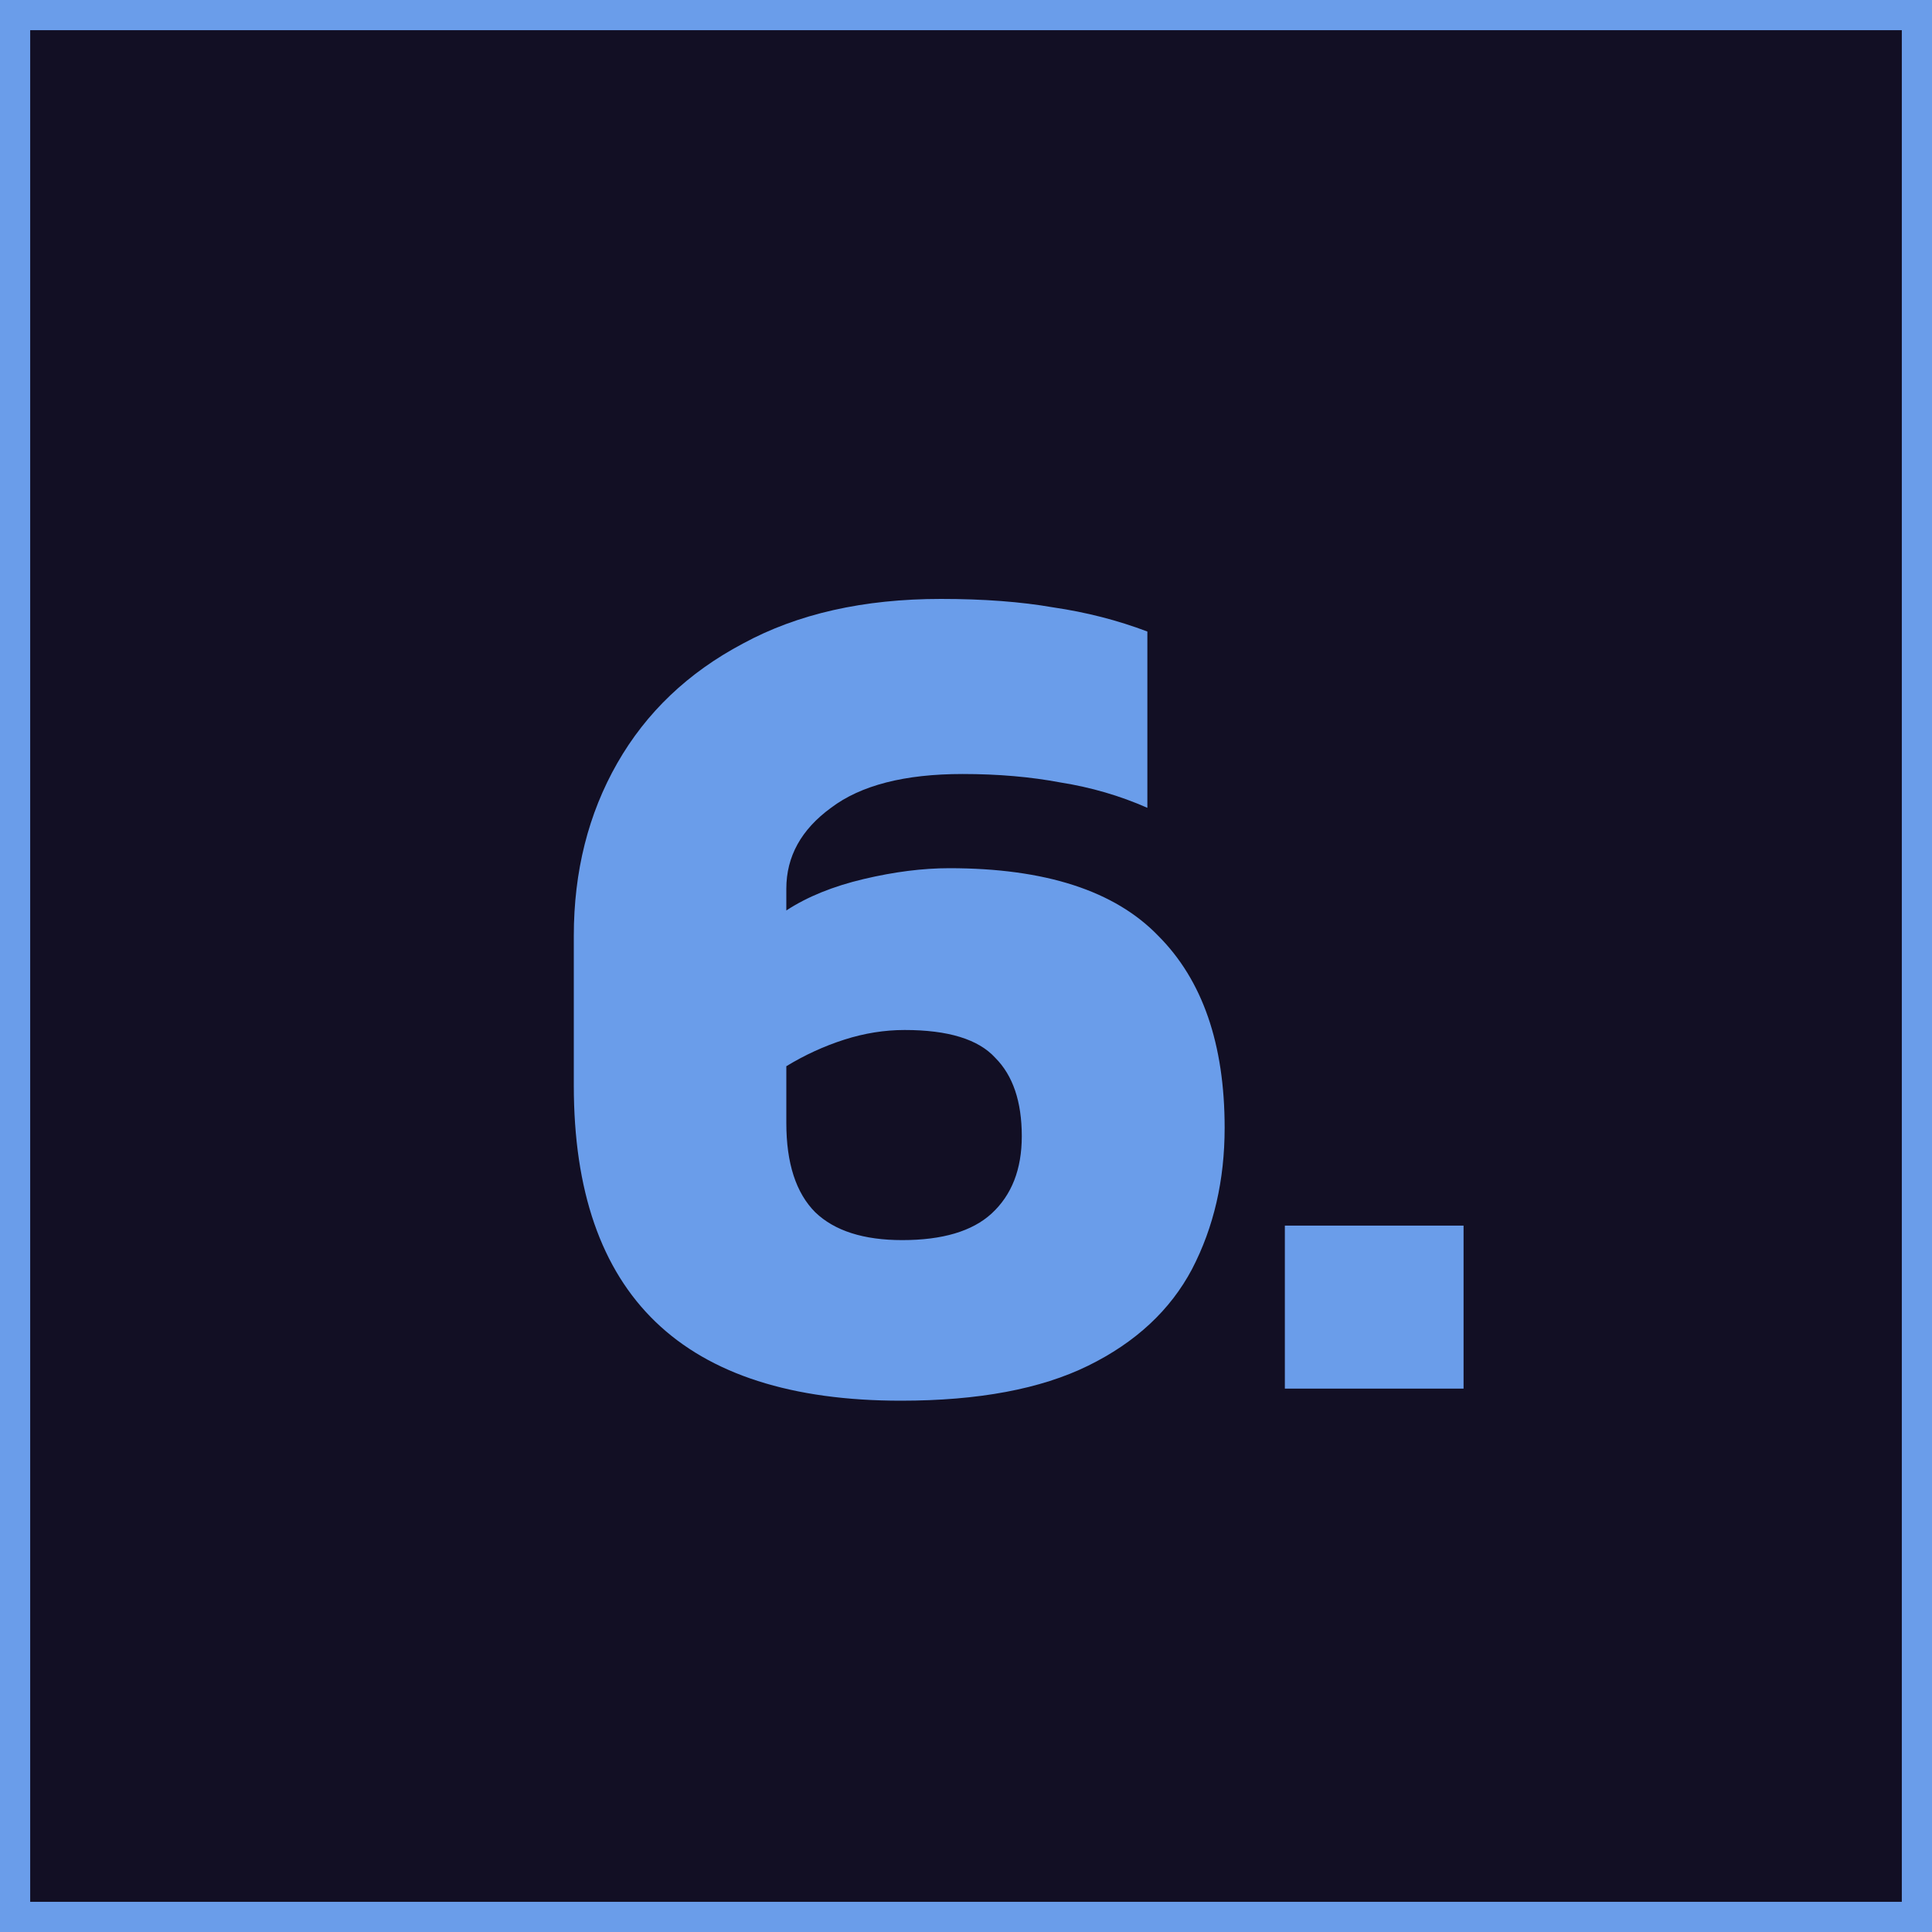 <svg width="128" height="128" viewBox="0 0 128 128" fill="none" xmlns="http://www.w3.org/2000/svg">
<rect x="1" y="1" width="126" height="126" fill="#120F24" stroke="#6A9DEA" stroke-width="2"/>
<path d="M59.696 92.8C45.242 92.8 38.016 85.84 38.016 71.92V62C38.016 57.733 38.976 53.92 40.896 50.56C42.816 47.2 45.589 44.56 49.216 42.64C52.842 40.667 57.216 39.68 62.336 39.68C65.162 39.68 67.642 39.867 69.776 40.24C71.962 40.56 74.042 41.093 76.016 41.84V53.52C74.202 52.72 72.282 52.16 70.256 51.84C68.282 51.467 66.122 51.28 63.776 51.28C59.936 51.28 57.029 52.027 55.056 53.52C53.082 54.96 52.096 56.747 52.096 58.88V60.32C53.482 59.413 55.189 58.72 57.216 58.24C59.242 57.76 61.136 57.52 62.896 57.52C69.242 57.52 73.856 59.013 76.736 62C79.669 64.933 81.136 69.173 81.136 74.72C81.136 78.187 80.416 81.307 78.976 84.08C77.536 86.8 75.242 88.933 72.096 90.48C68.949 92.027 64.816 92.8 59.696 92.8ZM59.776 82.16C62.442 82.16 64.416 81.573 65.696 80.4C67.029 79.173 67.696 77.467 67.696 75.28C67.696 72.987 67.109 71.253 65.936 70.08C64.816 68.853 62.816 68.24 59.936 68.24C58.602 68.24 57.269 68.453 55.936 68.88C54.602 69.307 53.322 69.893 52.096 70.64V74.4C52.096 77.067 52.736 79.04 54.016 80.32C55.296 81.547 57.216 82.16 59.776 82.16ZM85.125 92V81.2H96.965V92H85.125Z" fill="#6A9DEA"/>
</svg>
